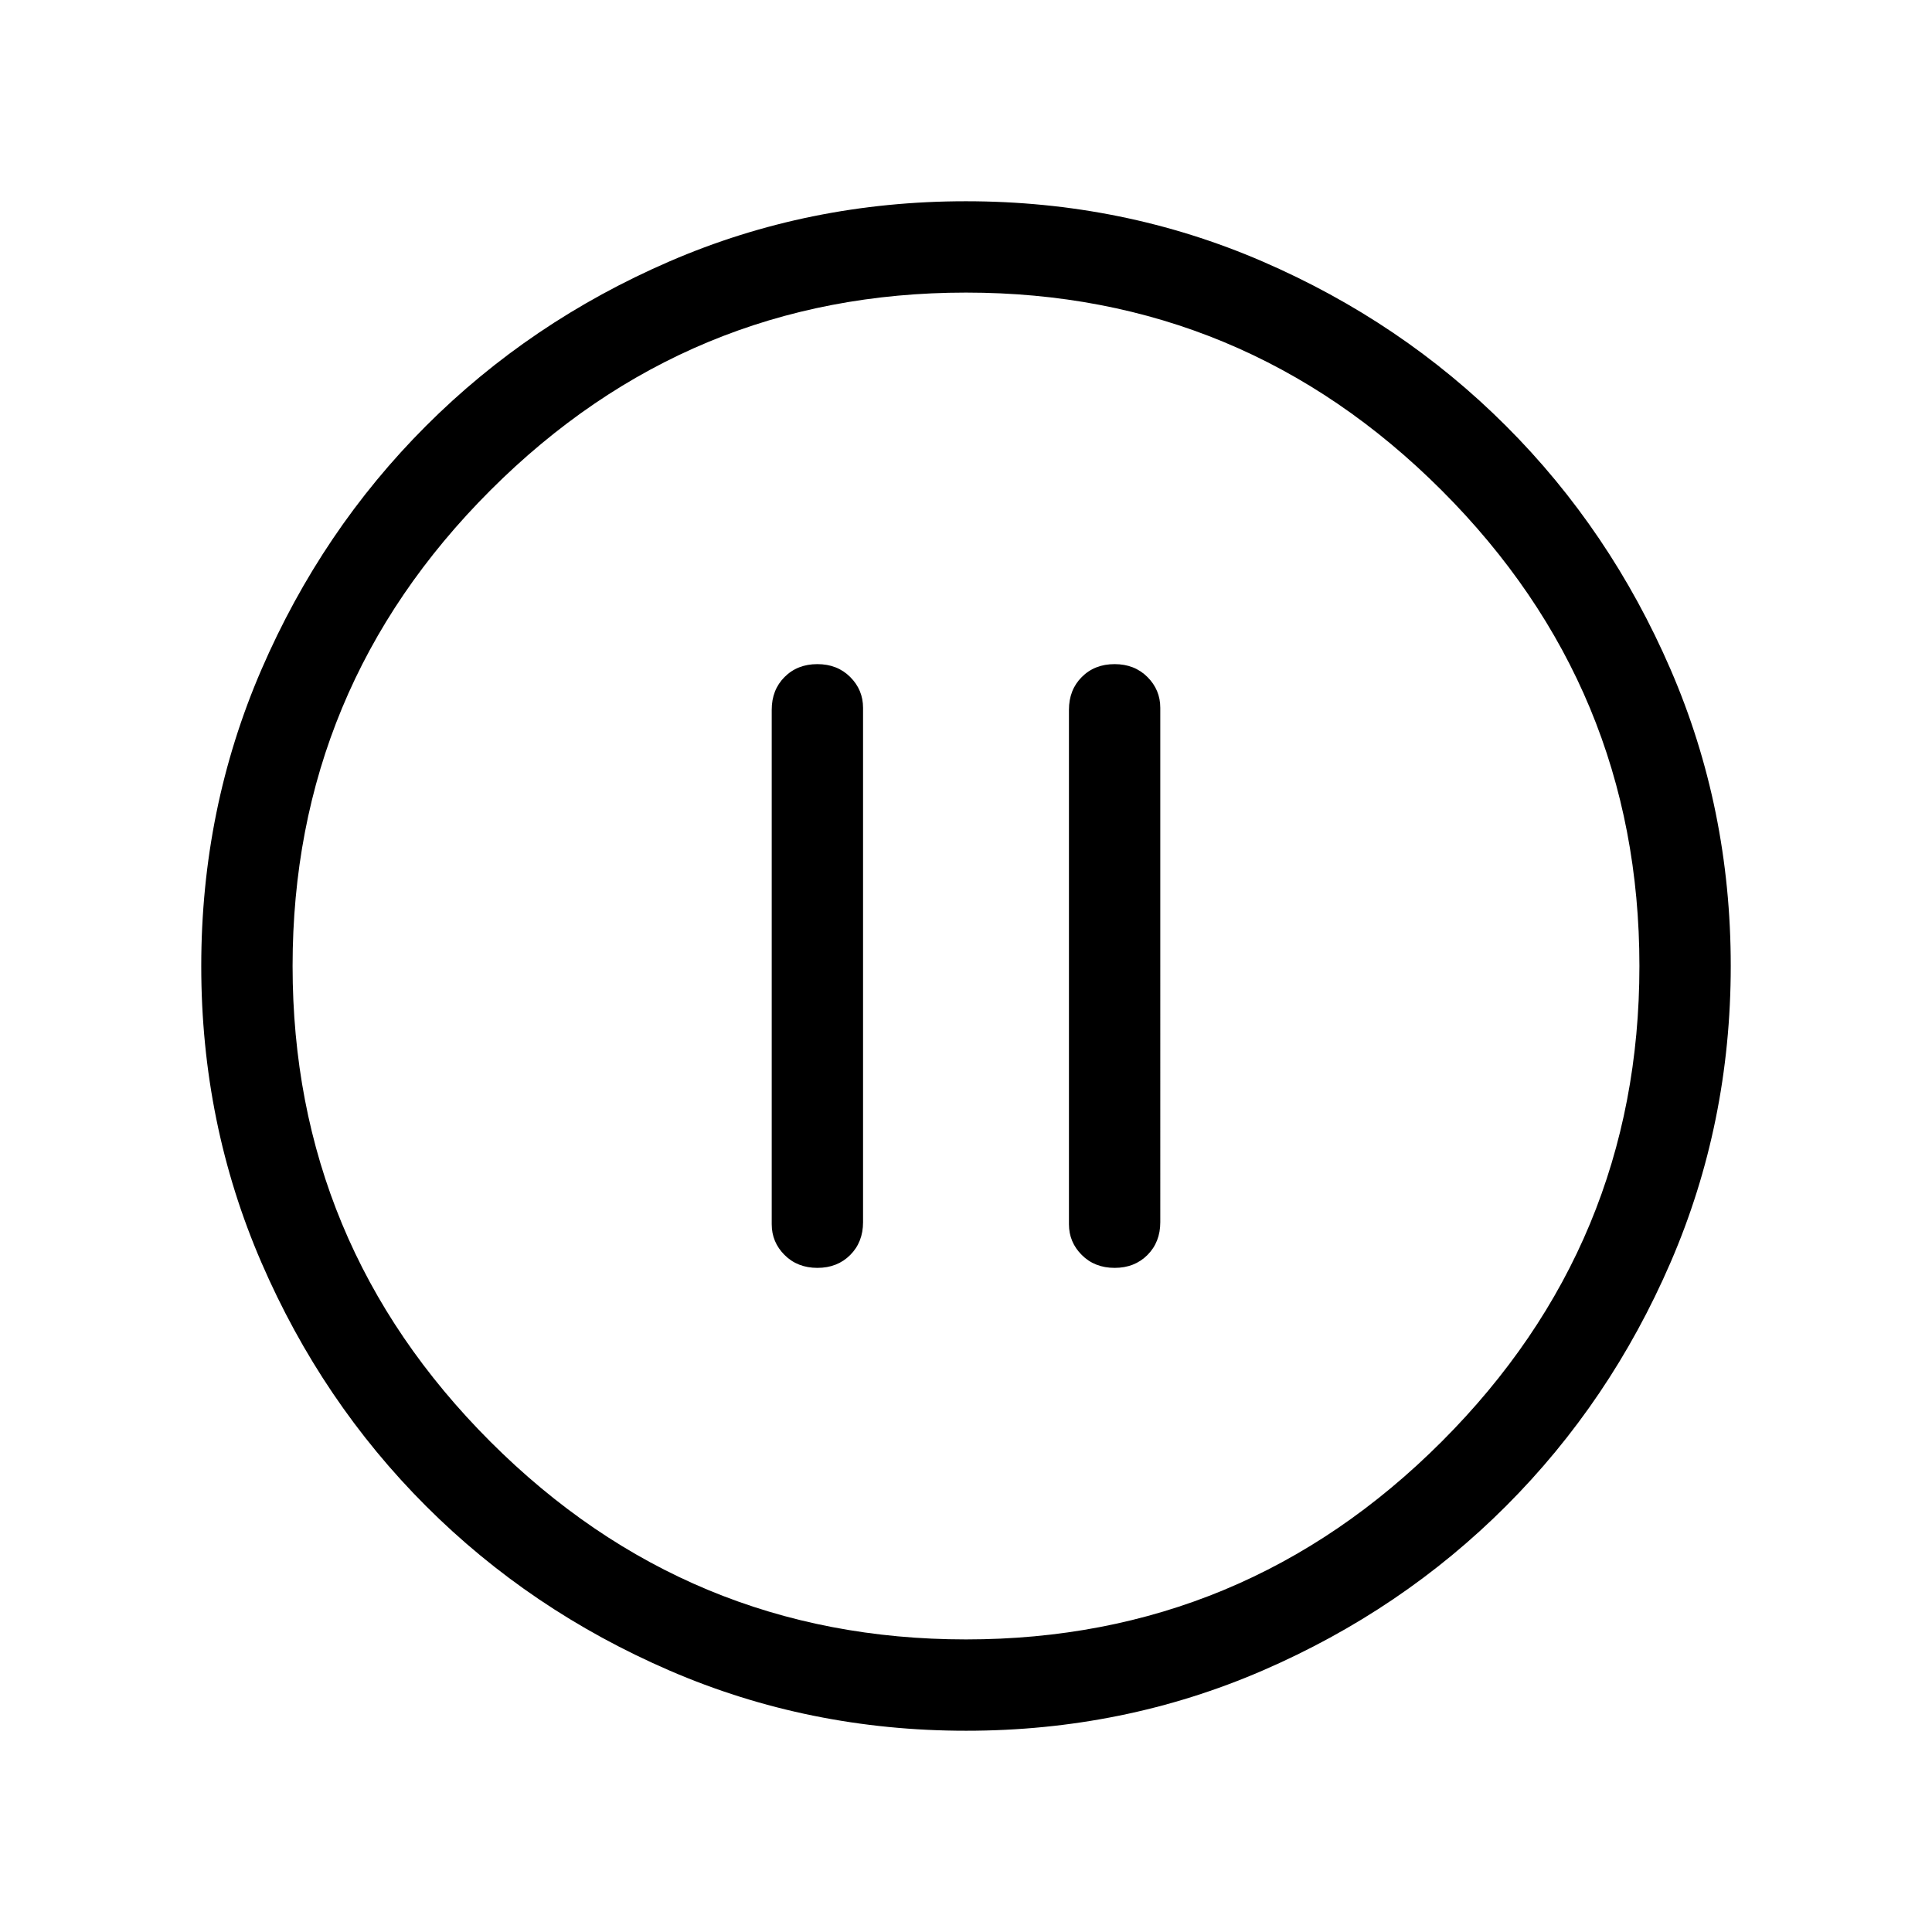 <svg xmlns="http://www.w3.org/2000/svg" width="48" height="48" viewBox="0 96 960 960"><path d="M406.168 725.999q9.909 0 16.294-6.394 6.384-6.394 6.384-16.298V447.693q0-8.923-6.398-15.308-6.398-6.384-16.307-6.384-9.91 0-16.294 6.394t-6.384 16.298v255.614q0 8.923 6.397 15.308 6.398 6.384 16.308 6.384Zm147.691 0q9.91 0 16.294-6.394t6.384-16.298V447.693q0-8.923-6.397-15.308-6.398-6.384-16.308-6.384-9.909 0-16.294 6.394-6.384 6.394-6.384 16.298v255.614q0 8.923 6.398 15.308 6.398 6.384 16.307 6.384Zm-73.792 230q-78.221 0-147.397-29.92-69.176-29.92-120.989-81.71-51.814-51.791-81.747-120.936-29.933-69.146-29.933-147.366 0-78.221 29.92-147.397 29.92-69.176 81.71-120.989 51.791-51.814 120.936-81.747 69.146-29.933 147.366-29.933 78.221 0 147.397 29.92 69.176 29.92 120.989 81.71 51.814 51.791 81.747 120.936 29.933 69.146 29.933 147.366 0 78.221-29.92 147.397-29.92 69.176-81.71 120.989-51.791 51.814-120.936 81.747-69.146 29.933-147.366 29.933ZM480 576Zm0 334.615q138.077 0 236.346-98.269T814.615 576q0-138.077-98.269-236.346T480 241.385q-138.077 0-236.346 98.269T145.385 576q0 138.077 98.269 236.346T480 910.615Z"/></svg>
